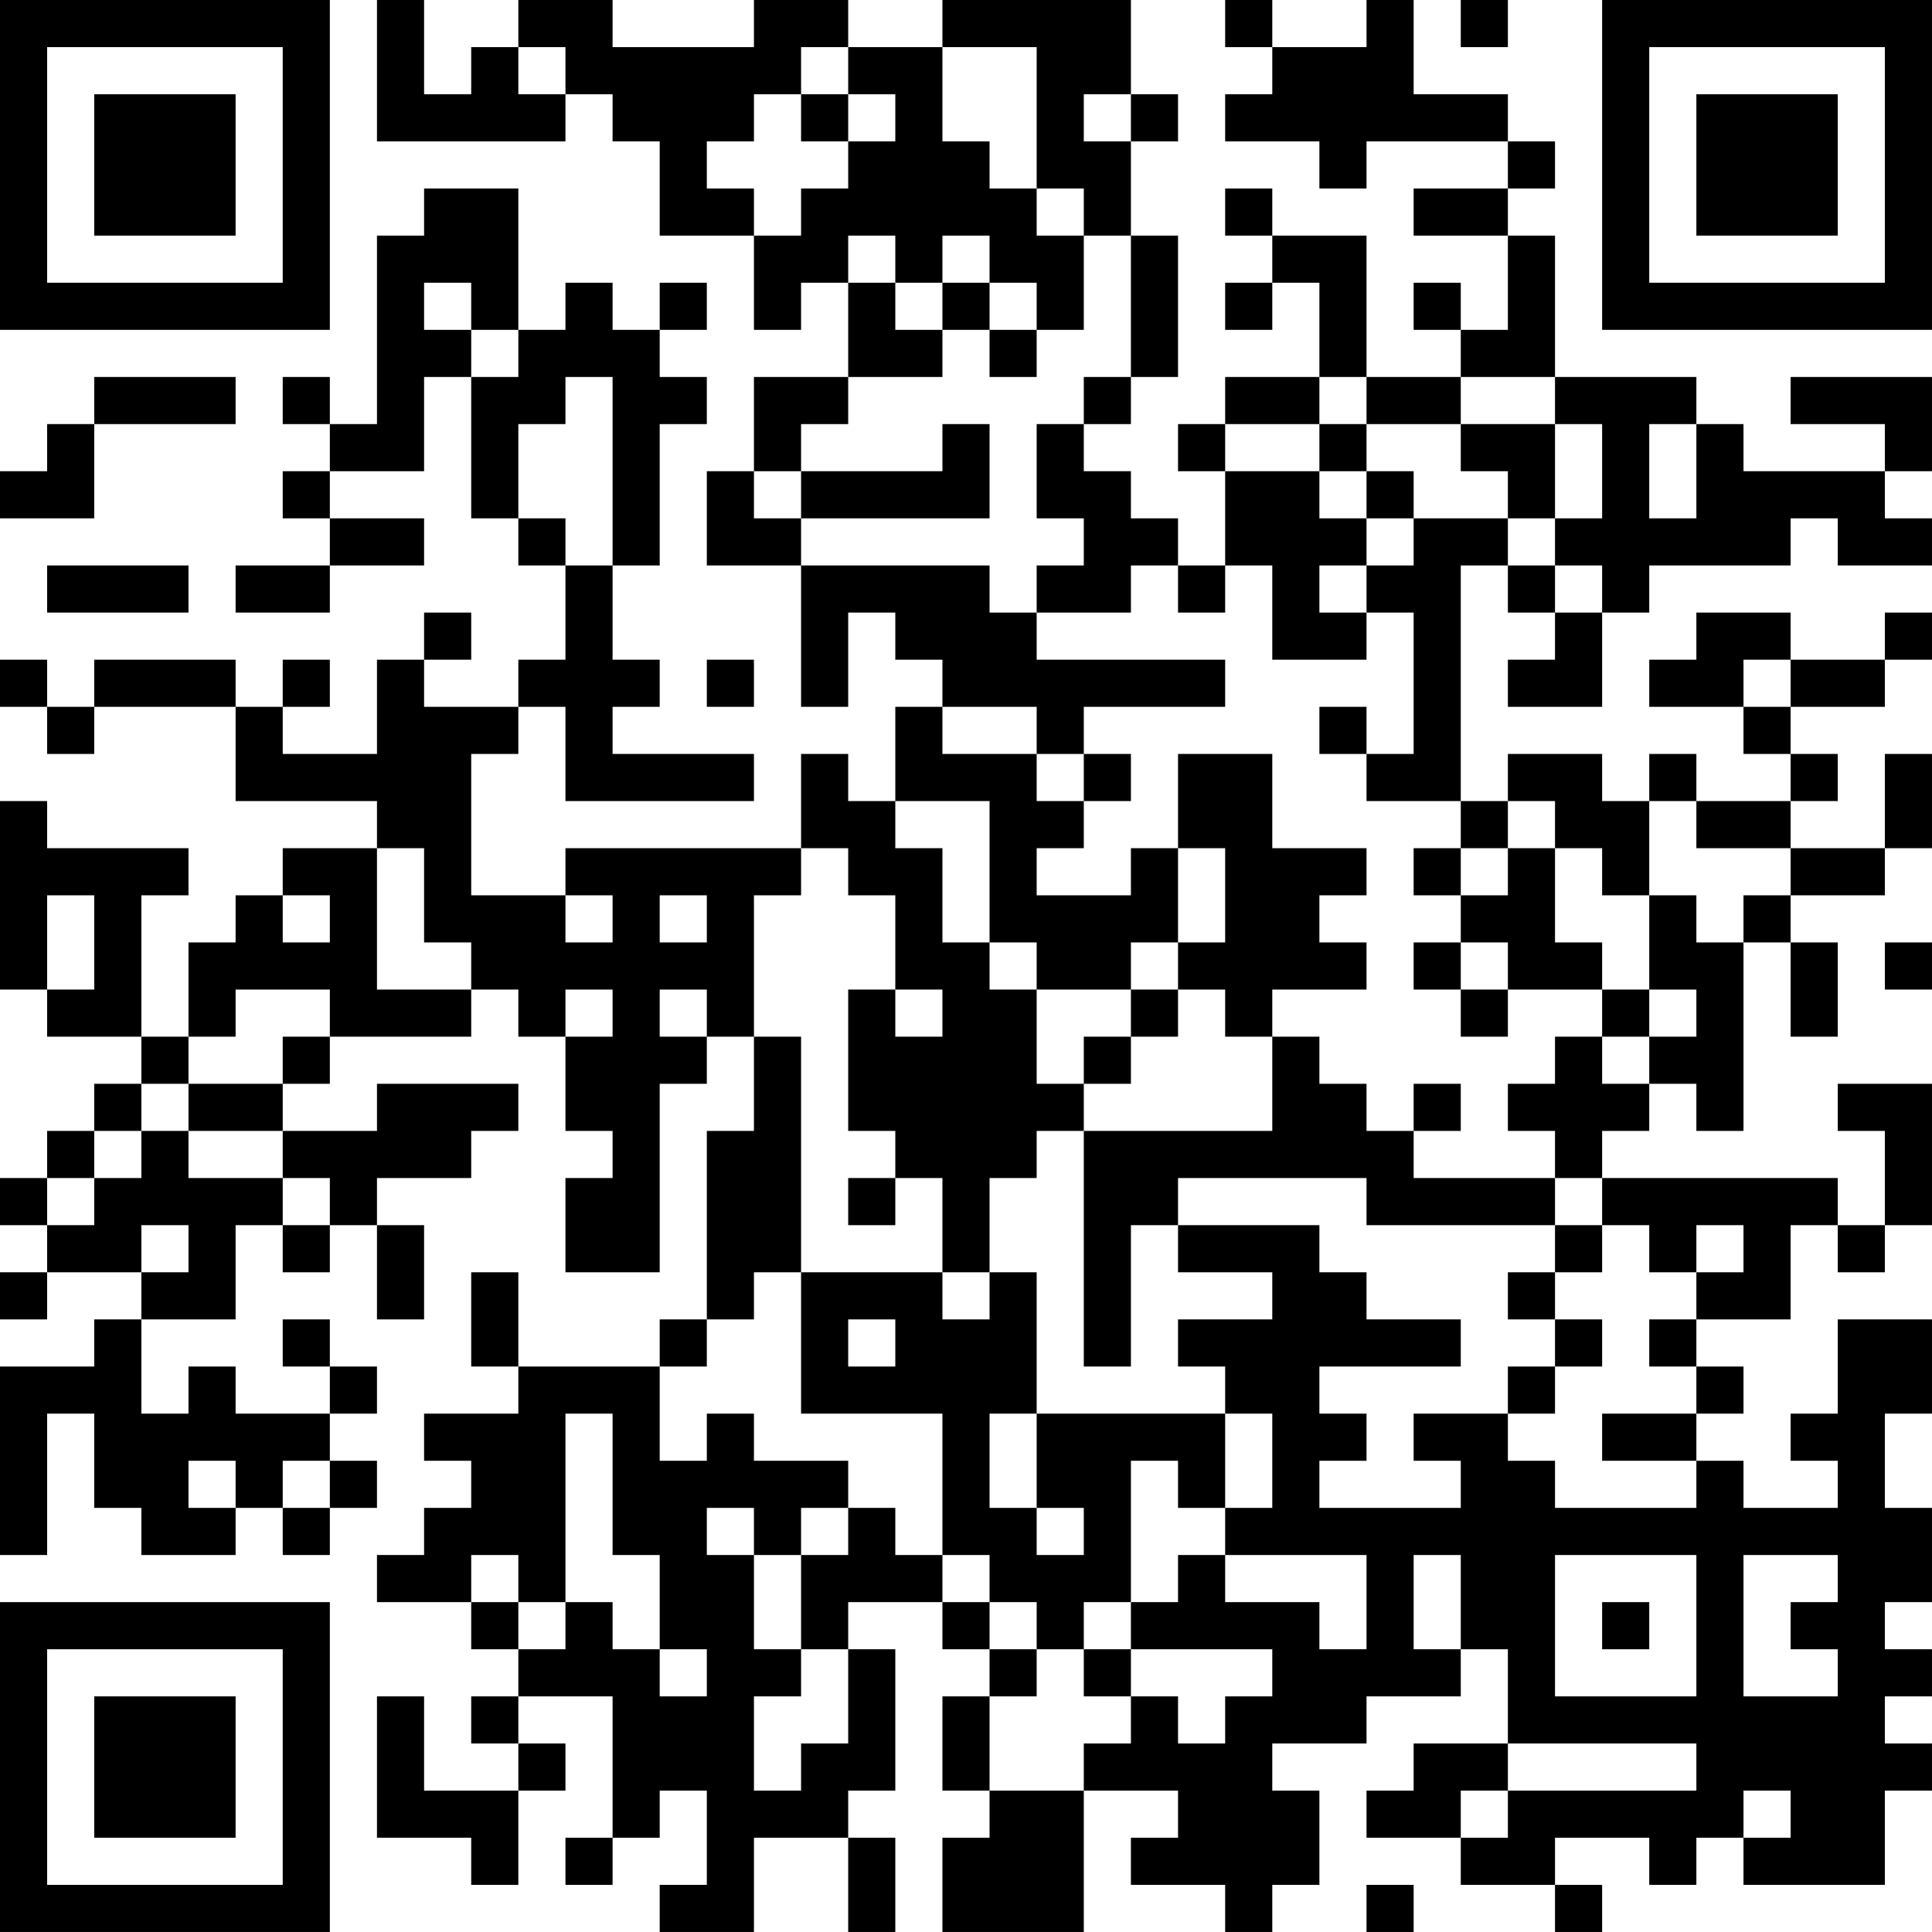 <?xml version="1.0" encoding="UTF-8"?>
<svg xmlns="http://www.w3.org/2000/svg" version="1.1" width="200" height="200" viewBox="0 0 200 200"><rect x="0" y="0" width="200" height="200" fill="#ffffff"/><g transform="scale(4.878)"><g transform="translate(0,0)"><path fill-rule="evenodd" d="M8 0L8 3L12 3L12 2L13 2L13 3L14 3L14 5L16 5L16 7L17 7L17 6L18 6L18 8L16 8L16 10L15 10L15 12L17 12L17 15L18 15L18 13L19 13L19 14L20 14L20 15L19 15L19 17L18 17L18 16L17 16L17 18L12 18L12 19L10 19L10 16L11 16L11 15L12 15L12 17L16 17L16 16L13 16L13 15L14 15L14 14L13 14L13 12L14 12L14 9L15 9L15 8L14 8L14 7L15 7L15 6L14 6L14 7L13 7L13 6L12 6L12 7L11 7L11 4L9 4L9 5L8 5L8 9L7 9L7 8L6 8L6 9L7 9L7 10L6 10L6 11L7 11L7 12L5 12L5 13L7 13L7 12L9 12L9 11L7 11L7 10L9 10L9 8L10 8L10 11L11 11L11 12L12 12L12 14L11 14L11 15L9 15L9 14L10 14L10 13L9 13L9 14L8 14L8 16L6 16L6 15L7 15L7 14L6 14L6 15L5 15L5 14L2 14L2 15L1 15L1 14L0 14L0 15L1 15L1 16L2 16L2 15L5 15L5 17L8 17L8 18L6 18L6 19L5 19L5 20L4 20L4 22L3 22L3 19L4 19L4 18L1 18L1 17L0 17L0 21L1 21L1 22L3 22L3 23L2 23L2 24L1 24L1 25L0 25L0 26L1 26L1 27L0 27L0 28L1 28L1 27L3 27L3 28L2 28L2 29L0 29L0 33L1 33L1 30L2 30L2 32L3 32L3 33L5 33L5 32L6 32L6 33L7 33L7 32L8 32L8 31L7 31L7 30L8 30L8 29L7 29L7 28L6 28L6 29L7 29L7 30L5 30L5 29L4 29L4 30L3 30L3 28L5 28L5 26L6 26L6 27L7 27L7 26L8 26L8 28L9 28L9 26L8 26L8 25L10 25L10 24L11 24L11 23L8 23L8 24L6 24L6 23L7 23L7 22L10 22L10 21L11 21L11 22L12 22L12 24L13 24L13 25L12 25L12 27L14 27L14 23L15 23L15 22L16 22L16 24L15 24L15 28L14 28L14 29L11 29L11 27L10 27L10 29L11 29L11 30L9 30L9 31L10 31L10 32L9 32L9 33L8 33L8 34L10 34L10 35L11 35L11 36L10 36L10 37L11 37L11 38L9 38L9 36L8 36L8 39L10 39L10 40L11 40L11 38L12 38L12 37L11 37L11 36L13 36L13 39L12 39L12 40L13 40L13 39L14 39L14 38L15 38L15 40L14 40L14 41L16 41L16 39L18 39L18 41L19 41L19 39L18 39L18 38L19 38L19 35L18 35L18 34L20 34L20 35L21 35L21 36L20 36L20 38L21 38L21 39L20 39L20 41L23 41L23 38L25 38L25 39L24 39L24 40L26 40L26 41L27 41L27 40L28 40L28 38L27 38L27 37L29 37L29 36L31 36L31 35L32 35L32 37L30 37L30 38L29 38L29 39L31 39L31 40L33 40L33 41L34 41L34 40L33 40L33 39L35 39L35 40L36 40L36 39L37 39L37 40L40 40L40 38L41 38L41 37L40 37L40 36L41 36L41 35L40 35L40 34L41 34L41 32L40 32L40 30L41 30L41 28L39 28L39 30L38 30L38 31L39 31L39 32L37 32L37 31L36 31L36 30L37 30L37 29L36 29L36 28L38 28L38 26L39 26L39 27L40 27L40 26L41 26L41 23L39 23L39 24L40 24L40 26L39 26L39 25L34 25L34 24L35 24L35 23L36 23L36 24L37 24L37 20L38 20L38 22L39 22L39 20L38 20L38 19L40 19L40 18L41 18L41 16L40 16L40 18L38 18L38 17L39 17L39 16L38 16L38 15L40 15L40 14L41 14L41 13L40 13L40 14L38 14L38 13L36 13L36 14L35 14L35 15L37 15L37 16L38 16L38 17L36 17L36 16L35 16L35 17L34 17L34 16L32 16L32 17L31 17L31 12L32 12L32 13L33 13L33 14L32 14L32 15L34 15L34 13L35 13L35 12L38 12L38 11L39 11L39 12L41 12L41 11L40 11L40 10L41 10L41 8L38 8L38 9L40 9L40 10L37 10L37 9L36 9L36 8L33 8L33 5L32 5L32 4L33 4L33 3L32 3L32 2L30 2L30 0L29 0L29 1L27 1L27 0L26 0L26 1L27 1L27 2L26 2L26 3L28 3L28 4L29 4L29 3L32 3L32 4L30 4L30 5L32 5L32 7L31 7L31 6L30 6L30 7L31 7L31 8L29 8L29 5L27 5L27 4L26 4L26 5L27 5L27 6L26 6L26 7L27 7L27 6L28 6L28 8L26 8L26 9L25 9L25 10L26 10L26 12L25 12L25 11L24 11L24 10L23 10L23 9L24 9L24 8L25 8L25 5L24 5L24 3L25 3L25 2L24 2L24 0L20 0L20 1L18 1L18 0L16 0L16 1L13 1L13 0L11 0L11 1L10 1L10 2L9 2L9 0ZM31 0L31 1L32 1L32 0ZM11 1L11 2L12 2L12 1ZM17 1L17 2L16 2L16 3L15 3L15 4L16 4L16 5L17 5L17 4L18 4L18 3L19 3L19 2L18 2L18 1ZM20 1L20 3L21 3L21 4L22 4L22 5L23 5L23 7L22 7L22 6L21 6L21 5L20 5L20 6L19 6L19 5L18 5L18 6L19 6L19 7L20 7L20 8L18 8L18 9L17 9L17 10L16 10L16 11L17 11L17 12L21 12L21 13L22 13L22 14L26 14L26 15L23 15L23 16L22 16L22 15L20 15L20 16L22 16L22 17L23 17L23 18L22 18L22 19L24 19L24 18L25 18L25 20L24 20L24 21L22 21L22 20L21 20L21 17L19 17L19 18L20 18L20 20L21 20L21 21L22 21L22 23L23 23L23 24L22 24L22 25L21 25L21 27L20 27L20 25L19 25L19 24L18 24L18 21L19 21L19 22L20 22L20 21L19 21L19 19L18 19L18 18L17 18L17 19L16 19L16 22L17 22L17 27L16 27L16 28L15 28L15 29L14 29L14 31L15 31L15 30L16 30L16 31L18 31L18 32L17 32L17 33L16 33L16 32L15 32L15 33L16 33L16 35L17 35L17 36L16 36L16 38L17 38L17 37L18 37L18 35L17 35L17 33L18 33L18 32L19 32L19 33L20 33L20 34L21 34L21 35L22 35L22 36L21 36L21 38L23 38L23 37L24 37L24 36L25 36L25 37L26 37L26 36L27 36L27 35L24 35L24 34L25 34L25 33L26 33L26 34L28 34L28 35L29 35L29 33L26 33L26 32L27 32L27 30L26 30L26 29L25 29L25 28L27 28L27 27L25 27L25 26L28 26L28 27L29 27L29 28L31 28L31 29L28 29L28 30L29 30L29 31L28 31L28 32L31 32L31 31L30 31L30 30L32 30L32 31L33 31L33 32L36 32L36 31L34 31L34 30L36 30L36 29L35 29L35 28L36 28L36 27L37 27L37 26L36 26L36 27L35 27L35 26L34 26L34 25L33 25L33 24L32 24L32 23L33 23L33 22L34 22L34 23L35 23L35 22L36 22L36 21L35 21L35 19L36 19L36 20L37 20L37 19L38 19L38 18L36 18L36 17L35 17L35 19L34 19L34 18L33 18L33 17L32 17L32 18L31 18L31 17L29 17L29 16L30 16L30 13L29 13L29 12L30 12L30 11L32 11L32 12L33 12L33 13L34 13L34 12L33 12L33 11L34 11L34 9L33 9L33 8L31 8L31 9L29 9L29 8L28 8L28 9L26 9L26 10L28 10L28 11L29 11L29 12L28 12L28 13L29 13L29 14L27 14L27 12L26 12L26 13L25 13L25 12L24 12L24 13L22 13L22 12L23 12L23 11L22 11L22 9L23 9L23 8L24 8L24 5L23 5L23 4L22 4L22 1ZM17 2L17 3L18 3L18 2ZM23 2L23 3L24 3L24 2ZM9 6L9 7L10 7L10 8L11 8L11 7L10 7L10 6ZM20 6L20 7L21 7L21 8L22 8L22 7L21 7L21 6ZM2 8L2 9L1 9L1 10L0 10L0 11L2 11L2 9L5 9L5 8ZM12 8L12 9L11 9L11 11L12 11L12 12L13 12L13 8ZM20 9L20 10L17 10L17 11L21 11L21 9ZM28 9L28 10L29 10L29 11L30 11L30 10L29 10L29 9ZM31 9L31 10L32 10L32 11L33 11L33 9ZM35 9L35 11L36 11L36 9ZM1 12L1 13L4 13L4 12ZM15 14L15 15L16 15L16 14ZM37 14L37 15L38 15L38 14ZM28 15L28 16L29 16L29 15ZM23 16L23 17L24 17L24 16ZM25 16L25 18L26 18L26 20L25 20L25 21L24 21L24 22L23 22L23 23L24 23L24 22L25 22L25 21L26 21L26 22L27 22L27 24L23 24L23 29L24 29L24 26L25 26L25 25L29 25L29 26L33 26L33 27L32 27L32 28L33 28L33 29L32 29L32 30L33 30L33 29L34 29L34 28L33 28L33 27L34 27L34 26L33 26L33 25L30 25L30 24L31 24L31 23L30 23L30 24L29 24L29 23L28 23L28 22L27 22L27 21L29 21L29 20L28 20L28 19L29 19L29 18L27 18L27 16ZM8 18L8 21L10 21L10 20L9 20L9 18ZM30 18L30 19L31 19L31 20L30 20L30 21L31 21L31 22L32 22L32 21L34 21L34 22L35 22L35 21L34 21L34 20L33 20L33 18L32 18L32 19L31 19L31 18ZM1 19L1 21L2 21L2 19ZM6 19L6 20L7 20L7 19ZM12 19L12 20L13 20L13 19ZM14 19L14 20L15 20L15 19ZM31 20L31 21L32 21L32 20ZM40 20L40 21L41 21L41 20ZM5 21L5 22L4 22L4 23L3 23L3 24L2 24L2 25L1 25L1 26L2 26L2 25L3 25L3 24L4 24L4 25L6 25L6 26L7 26L7 25L6 25L6 24L4 24L4 23L6 23L6 22L7 22L7 21ZM12 21L12 22L13 22L13 21ZM14 21L14 22L15 22L15 21ZM18 25L18 26L19 26L19 25ZM3 26L3 27L4 27L4 26ZM17 27L17 30L20 30L20 33L21 33L21 34L22 34L22 35L23 35L23 36L24 36L24 35L23 35L23 34L24 34L24 31L25 31L25 32L26 32L26 30L22 30L22 27L21 27L21 28L20 28L20 27ZM18 28L18 29L19 29L19 28ZM12 30L12 34L11 34L11 33L10 33L10 34L11 34L11 35L12 35L12 34L13 34L13 35L14 35L14 36L15 36L15 35L14 35L14 33L13 33L13 30ZM21 30L21 32L22 32L22 33L23 33L23 32L22 32L22 30ZM4 31L4 32L5 32L5 31ZM6 31L6 32L7 32L7 31ZM30 33L30 35L31 35L31 33ZM33 33L33 36L36 36L36 33ZM37 33L37 36L39 36L39 35L38 35L38 34L39 34L39 33ZM34 34L34 35L35 35L35 34ZM32 37L32 38L31 38L31 39L32 39L32 38L36 38L36 37ZM37 38L37 39L38 39L38 38ZM29 40L29 41L30 41L30 40ZM0 0L0 7L7 7L7 0ZM1 1L1 6L6 6L6 1ZM2 2L2 5L5 5L5 2ZM34 0L34 7L41 7L41 0ZM35 1L35 6L40 6L40 1ZM36 2L36 5L39 5L39 2ZM0 34L0 41L7 41L7 34ZM1 35L1 40L6 40L6 35ZM2 36L2 39L5 39L5 36Z" fill="#000000"/></g></g></svg>
